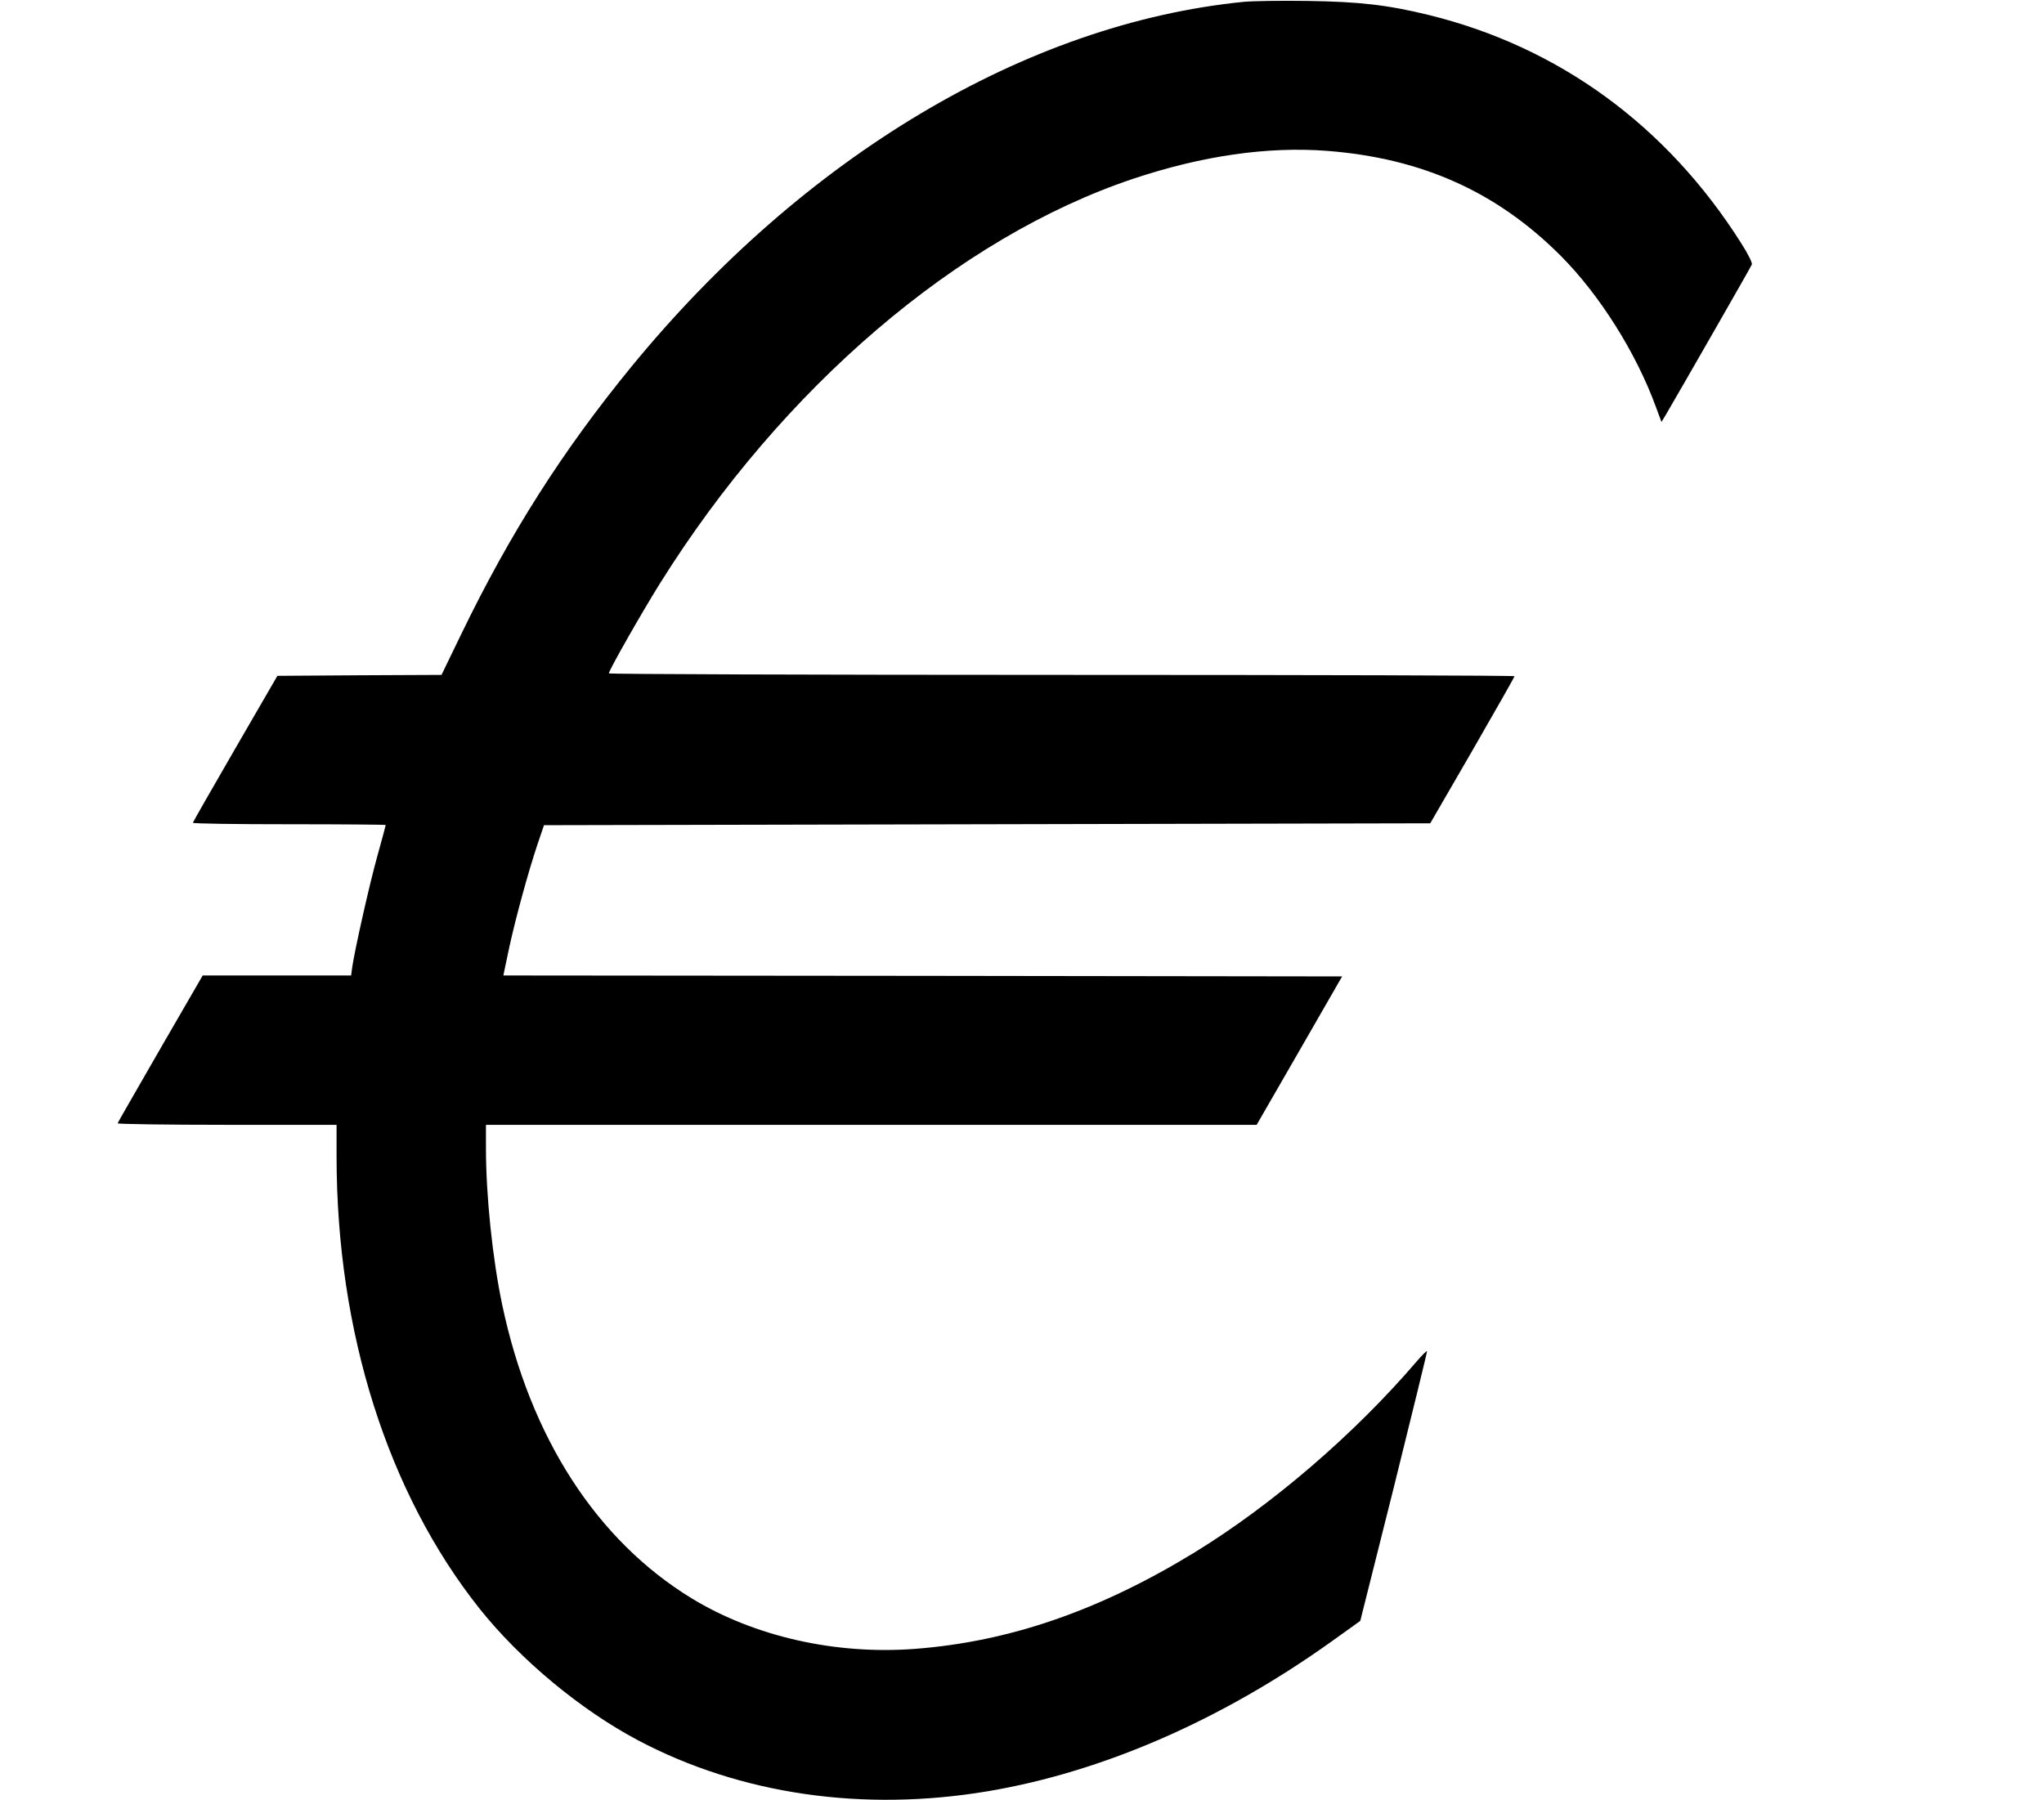 <?xml version="1.0" standalone="no"?>
<!DOCTYPE svg PUBLIC "-//W3C//DTD SVG 20010904//EN"
 "http://www.w3.org/TR/2001/REC-SVG-20010904/DTD/svg10.dtd">
<svg version="1.0" xmlns="http://www.w3.org/2000/svg"
 width="1081pt" height="952pt" viewBox="0 0 1081 952"
 preserveAspectRatio="xMidYMid meet">
<g transform="translate(0,952) scale(0.1,-0.1)"
fill="#000000" stroke="none">
<path d="M6575 9510 c-1147 -115 -2324 -817 -3236 -1930 -364 -445 -641 -880
-899 -1413 l-105 -217 -434 -2 -434 -3 -223 -385 c-123 -212 -223 -388 -224
-392 0 -5 230 -8 510 -8 281 0 510 -2 510 -4 0 -3 -20 -76 -44 -163 -43 -154
-120 -499 -133 -588 l-6 -45 -392 0 -393 0 -224 -387 c-122 -213 -225 -390
-226 -395 -2 -4 258 -8 577 -8 l581 0 0 -172 c1 -924 270 -1775 756 -2387 216
-271 535 -536 839 -697 541 -286 1189 -380 1850 -269 605 102 1230 374 1810
787 l159 114 178 709 c97 391 176 713 175 717 -1 5 -26 -20 -56 -55 -328 -383
-764 -758 -1172 -1008 -503 -308 -980 -473 -1480 -511 -420 -32 -848 65 -1179
266 -504 307 -856 852 -1004 1554 -51 242 -86 576 -86 830 l0 122 2038 0 2038
0 226 392 226 393 -2218 3 -2218 2 29 138 c33 155 102 408 152 557 l34 100
2344 5 2343 5 223 385 c122 212 222 388 223 393 0 4 -1078 7 -2395 7 -1317 0
-2395 4 -2395 8 0 16 173 320 271 477 648 1036 1577 1830 2504 2140 363 121
709 171 1023 147 503 -39 899 -217 1237 -556 206 -207 399 -514 503 -800 l29
-78 23 38 c82 140 450 782 455 795 3 9 -20 56 -58 115 -393 620 -963 1036
-1652 1205 -217 53 -365 70 -640 74 -137 2 -290 0 -340 -5z"/>
</g>
</svg>
